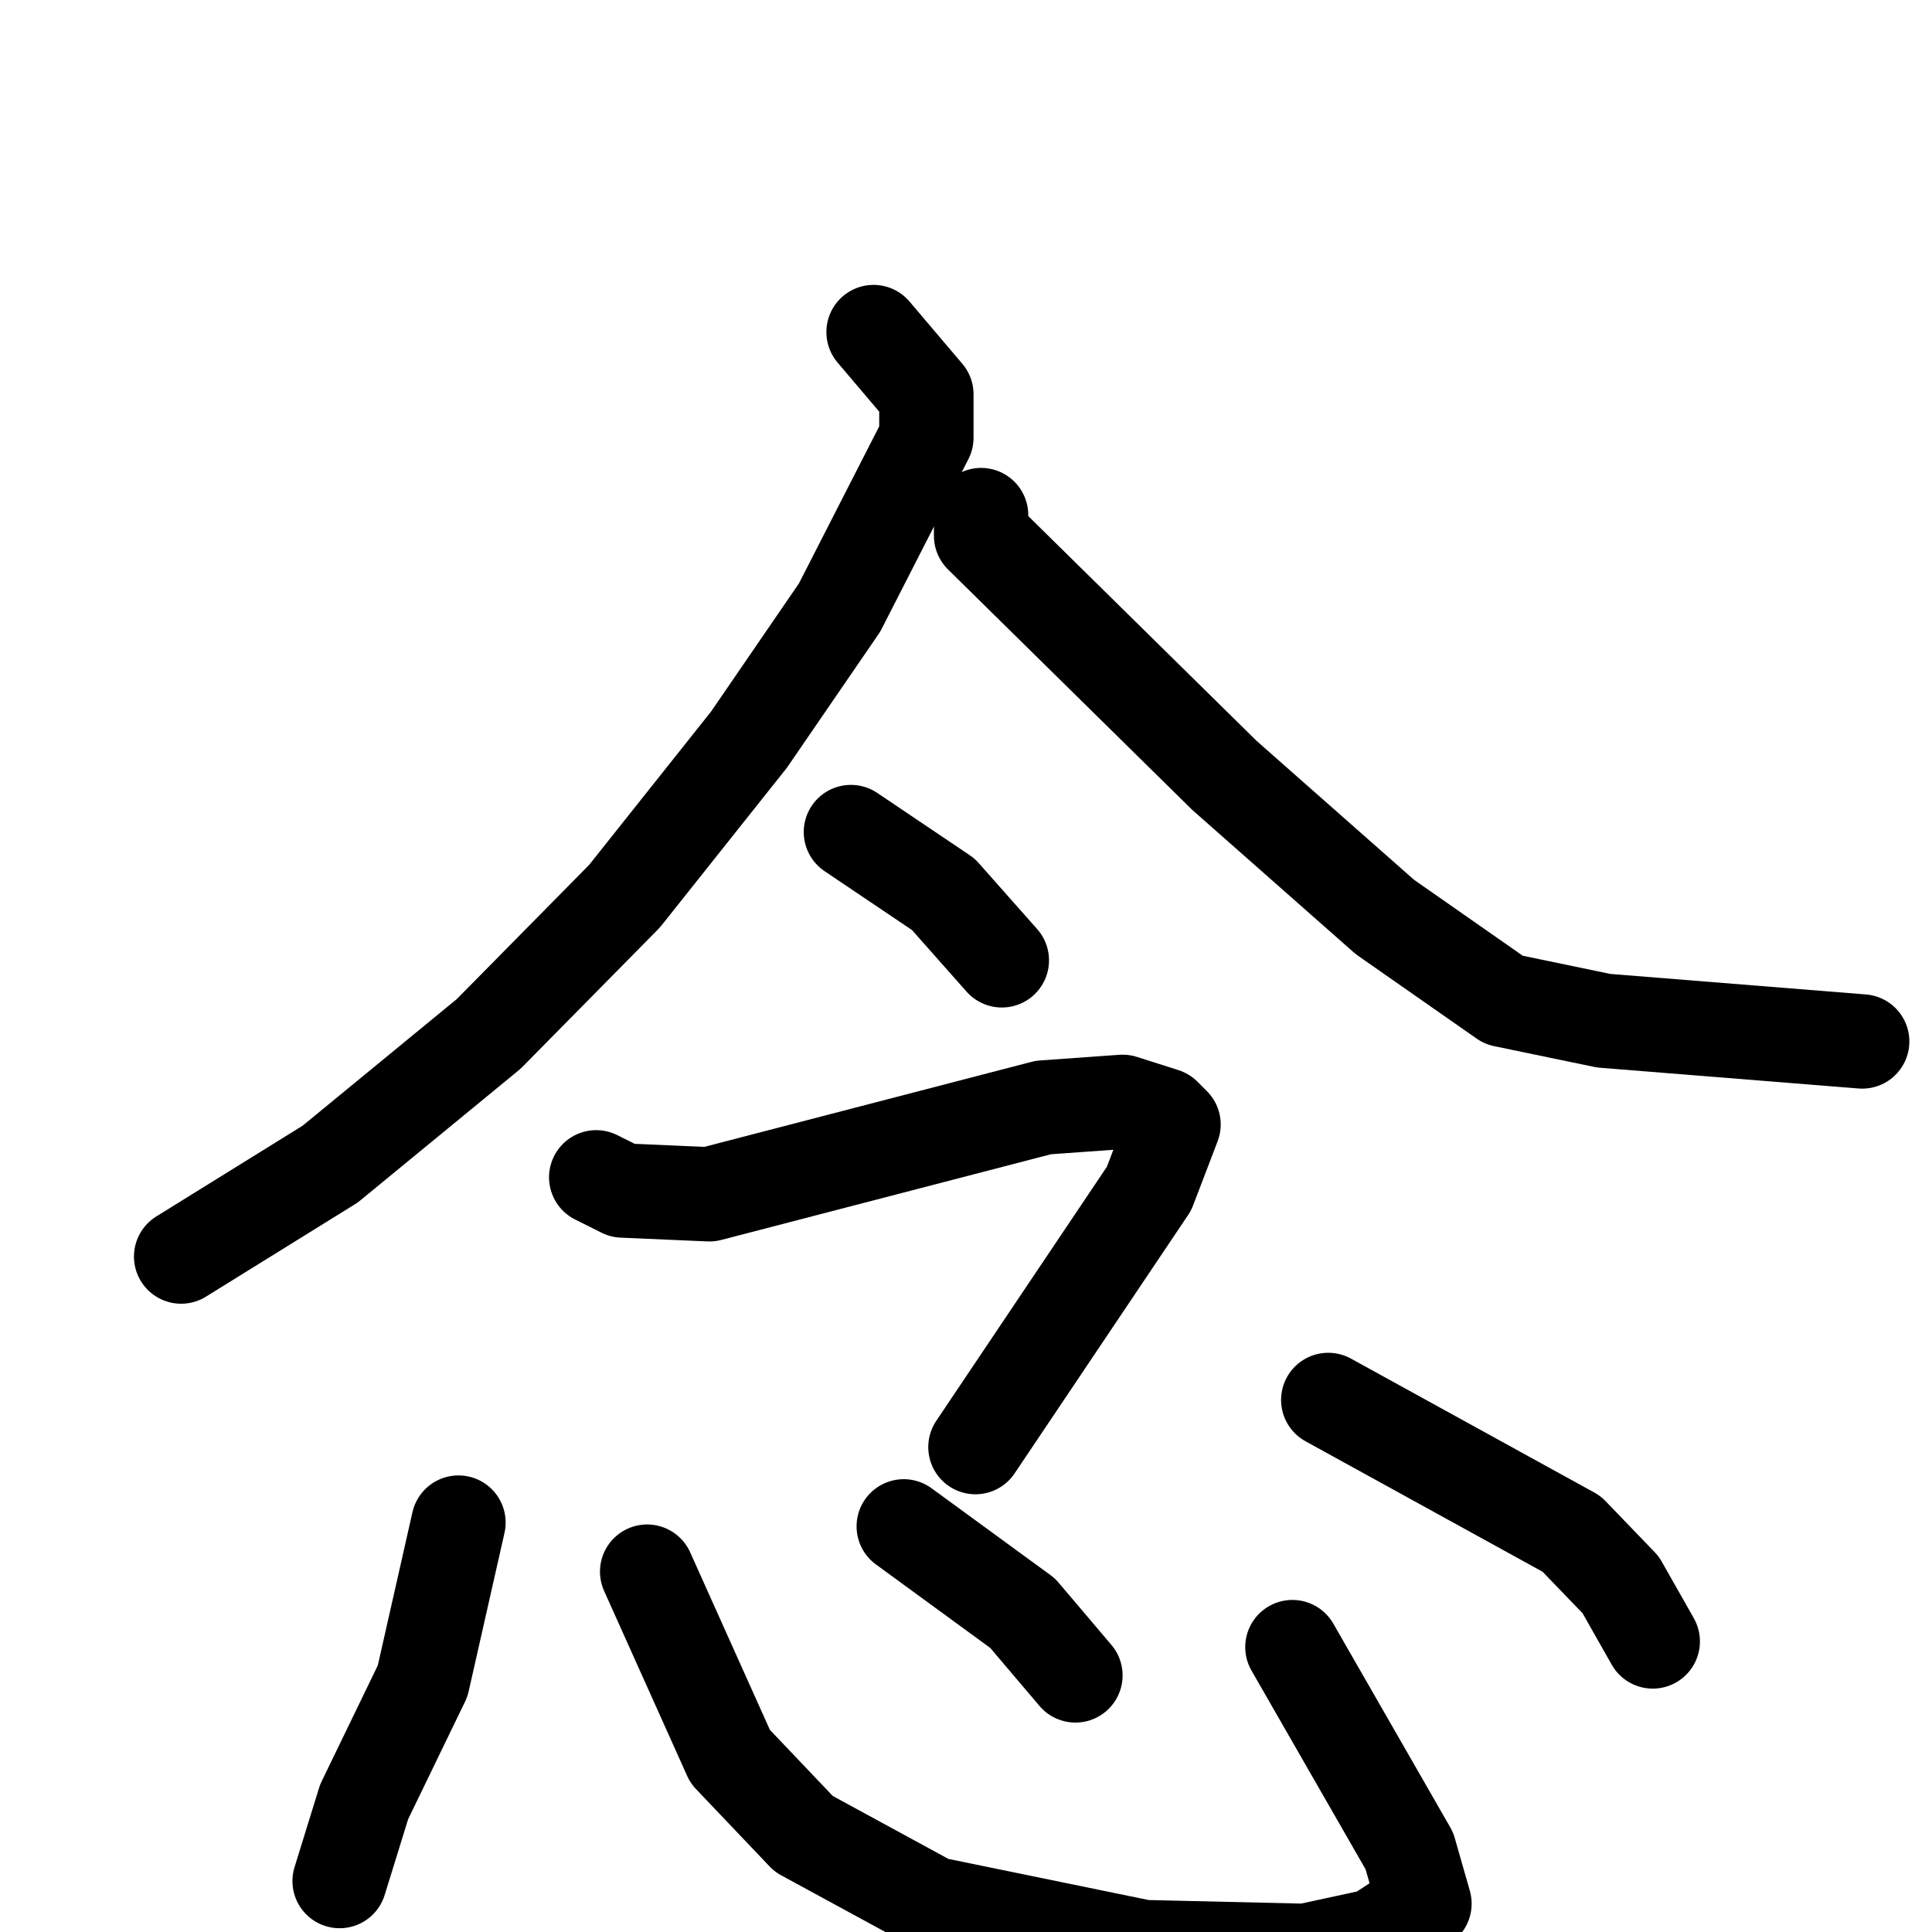 <svg xmlns="http://www.w3.org/2000/svg" viewBox="0 0 1024 1024">
  <g style="fill:none;stroke:#000000;stroke-width:50;stroke-linecap:round;stroke-linejoin:round;" transform="scale(1, 1) translate(0, 0)">
    <path d="M 463.0,176.0 L 491.0,209.0 L 491.0,232.0 L 445.0,322.0 L 397.0,392.0 L 331.0,475.0 L 259.0,548.0 L 175.0,617.0 L 96.0,666.0"/>
    <path d="M 520.0,273.0 L 520.0,284.0 L 649.0,411.0 L 734.0,486.0 L 797.0,530.0 L 850.0,541.0 L 987.0,552.0"/>
    <path d="M 451.0,441.0 L 500.0,474.0 L 531.0,509.0"/>
    <path d="M 316.0,624.0 L 330.0,631.0 L 376.0,633.0 L 553.0,587.0 L 595.0,584.0 L 617.0,591.0 L 622.0,596.0 L 609.0,630.0 L 517.0,767.0"/>
    <path d="M 243.0,807.0 L 224.0,891.0 L 193.0,955.0 L 180.0,997.0"/>
    <path d="M 343.0,833.0 L 387.0,931.0 L 426.0,972.0 L 494.0,1009.0 L 606.0,1032.0 L 692.0,1034.0 L 729.0,1026.0 L 755.0,1009.0 L 747.0,981.0 L 685.0,873.0"/>
    <path d="M 479.0,809.0 L 542.0,855.0 L 570.0,888.0"/>
    <path d="M 704.0,742.0 L 833.0,813.0 L 859.0,840.0 L 876.0,870.0"/>
  </g>
</svg>
